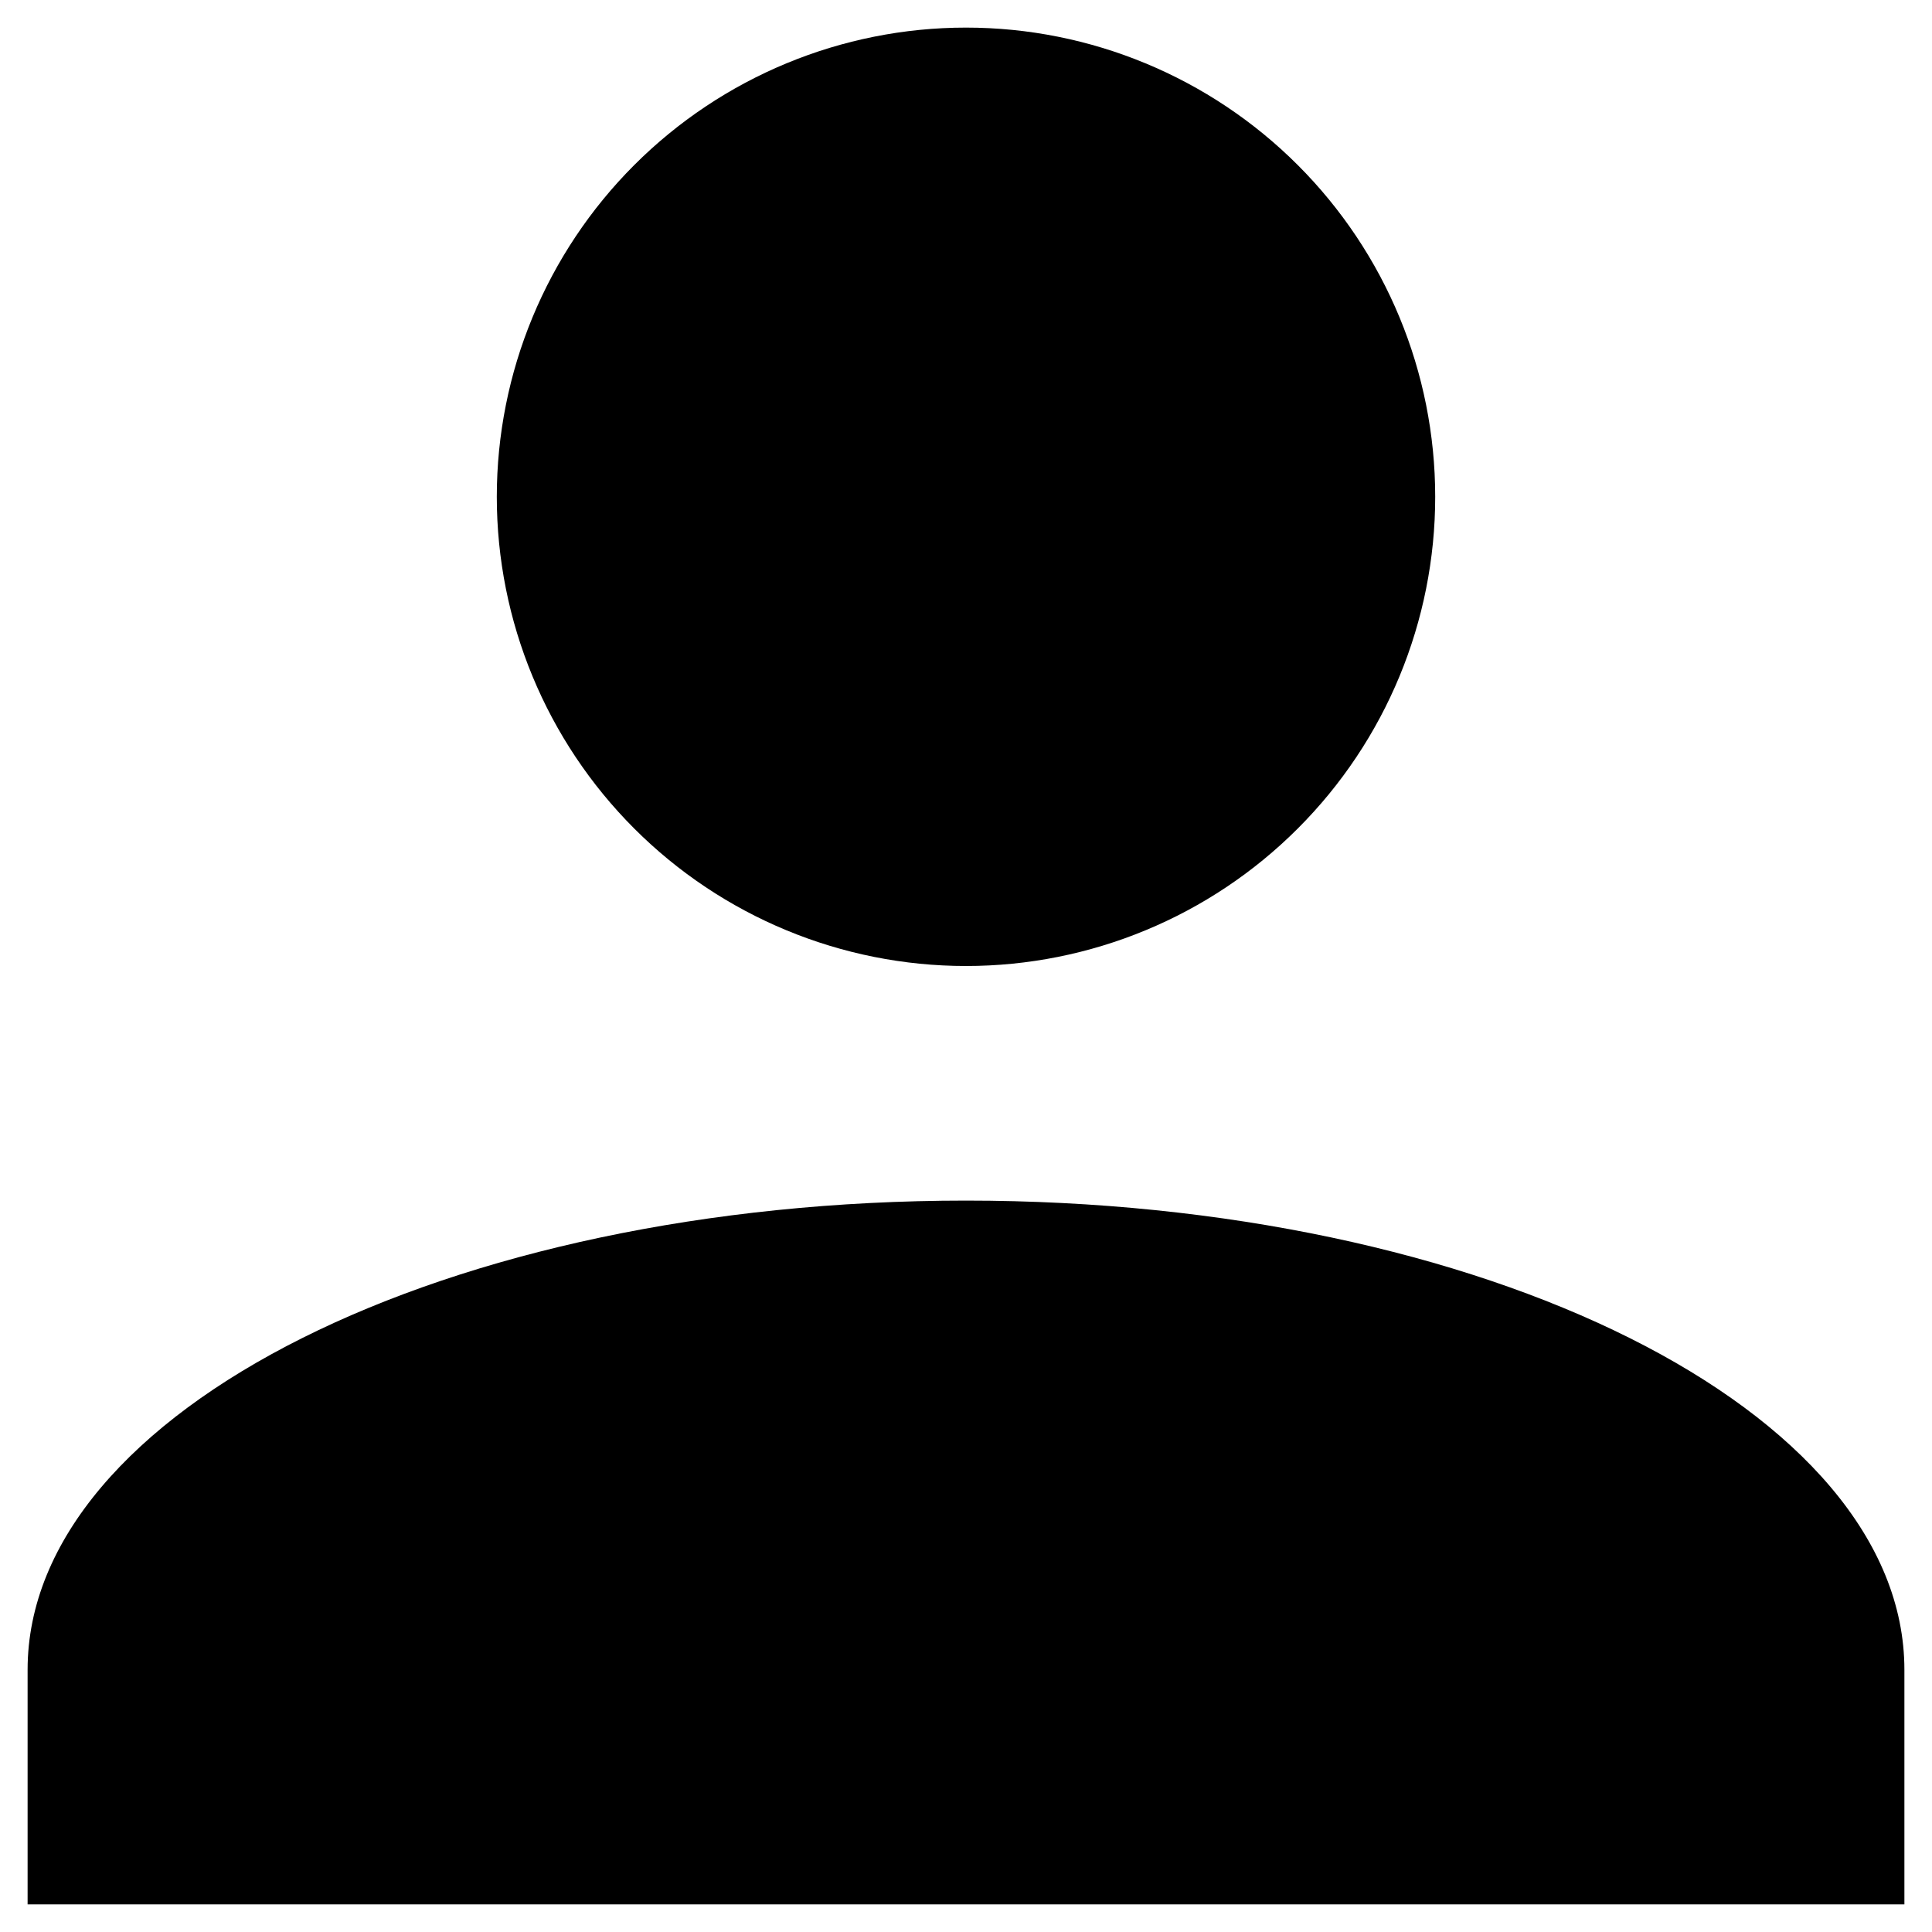 <svg width="35" height="35" viewBox="0 0 35 35" fill="none" xmlns="http://www.w3.org/2000/svg">
<path d="M17.5 0.5C19.754 0.5 21.916 1.396 23.51 2.99C25.105 4.584 26 6.746 26 9C26 11.254 25.105 13.416 23.51 15.01C21.916 16.605 19.754 17.5 17.5 17.5C15.246 17.5 13.084 16.605 11.49 15.01C9.896 13.416 9 11.254 9 9C9 6.746 9.896 4.584 11.49 2.99C13.084 1.396 15.246 0.5 17.5 0.5ZM17.5 21.75C26.892 21.75 34.5 25.554 34.5 30.25V34.5H0.5V30.25C0.5 25.554 8.107 21.75 17.5 21.75Z" fill="black"/>
</svg>
